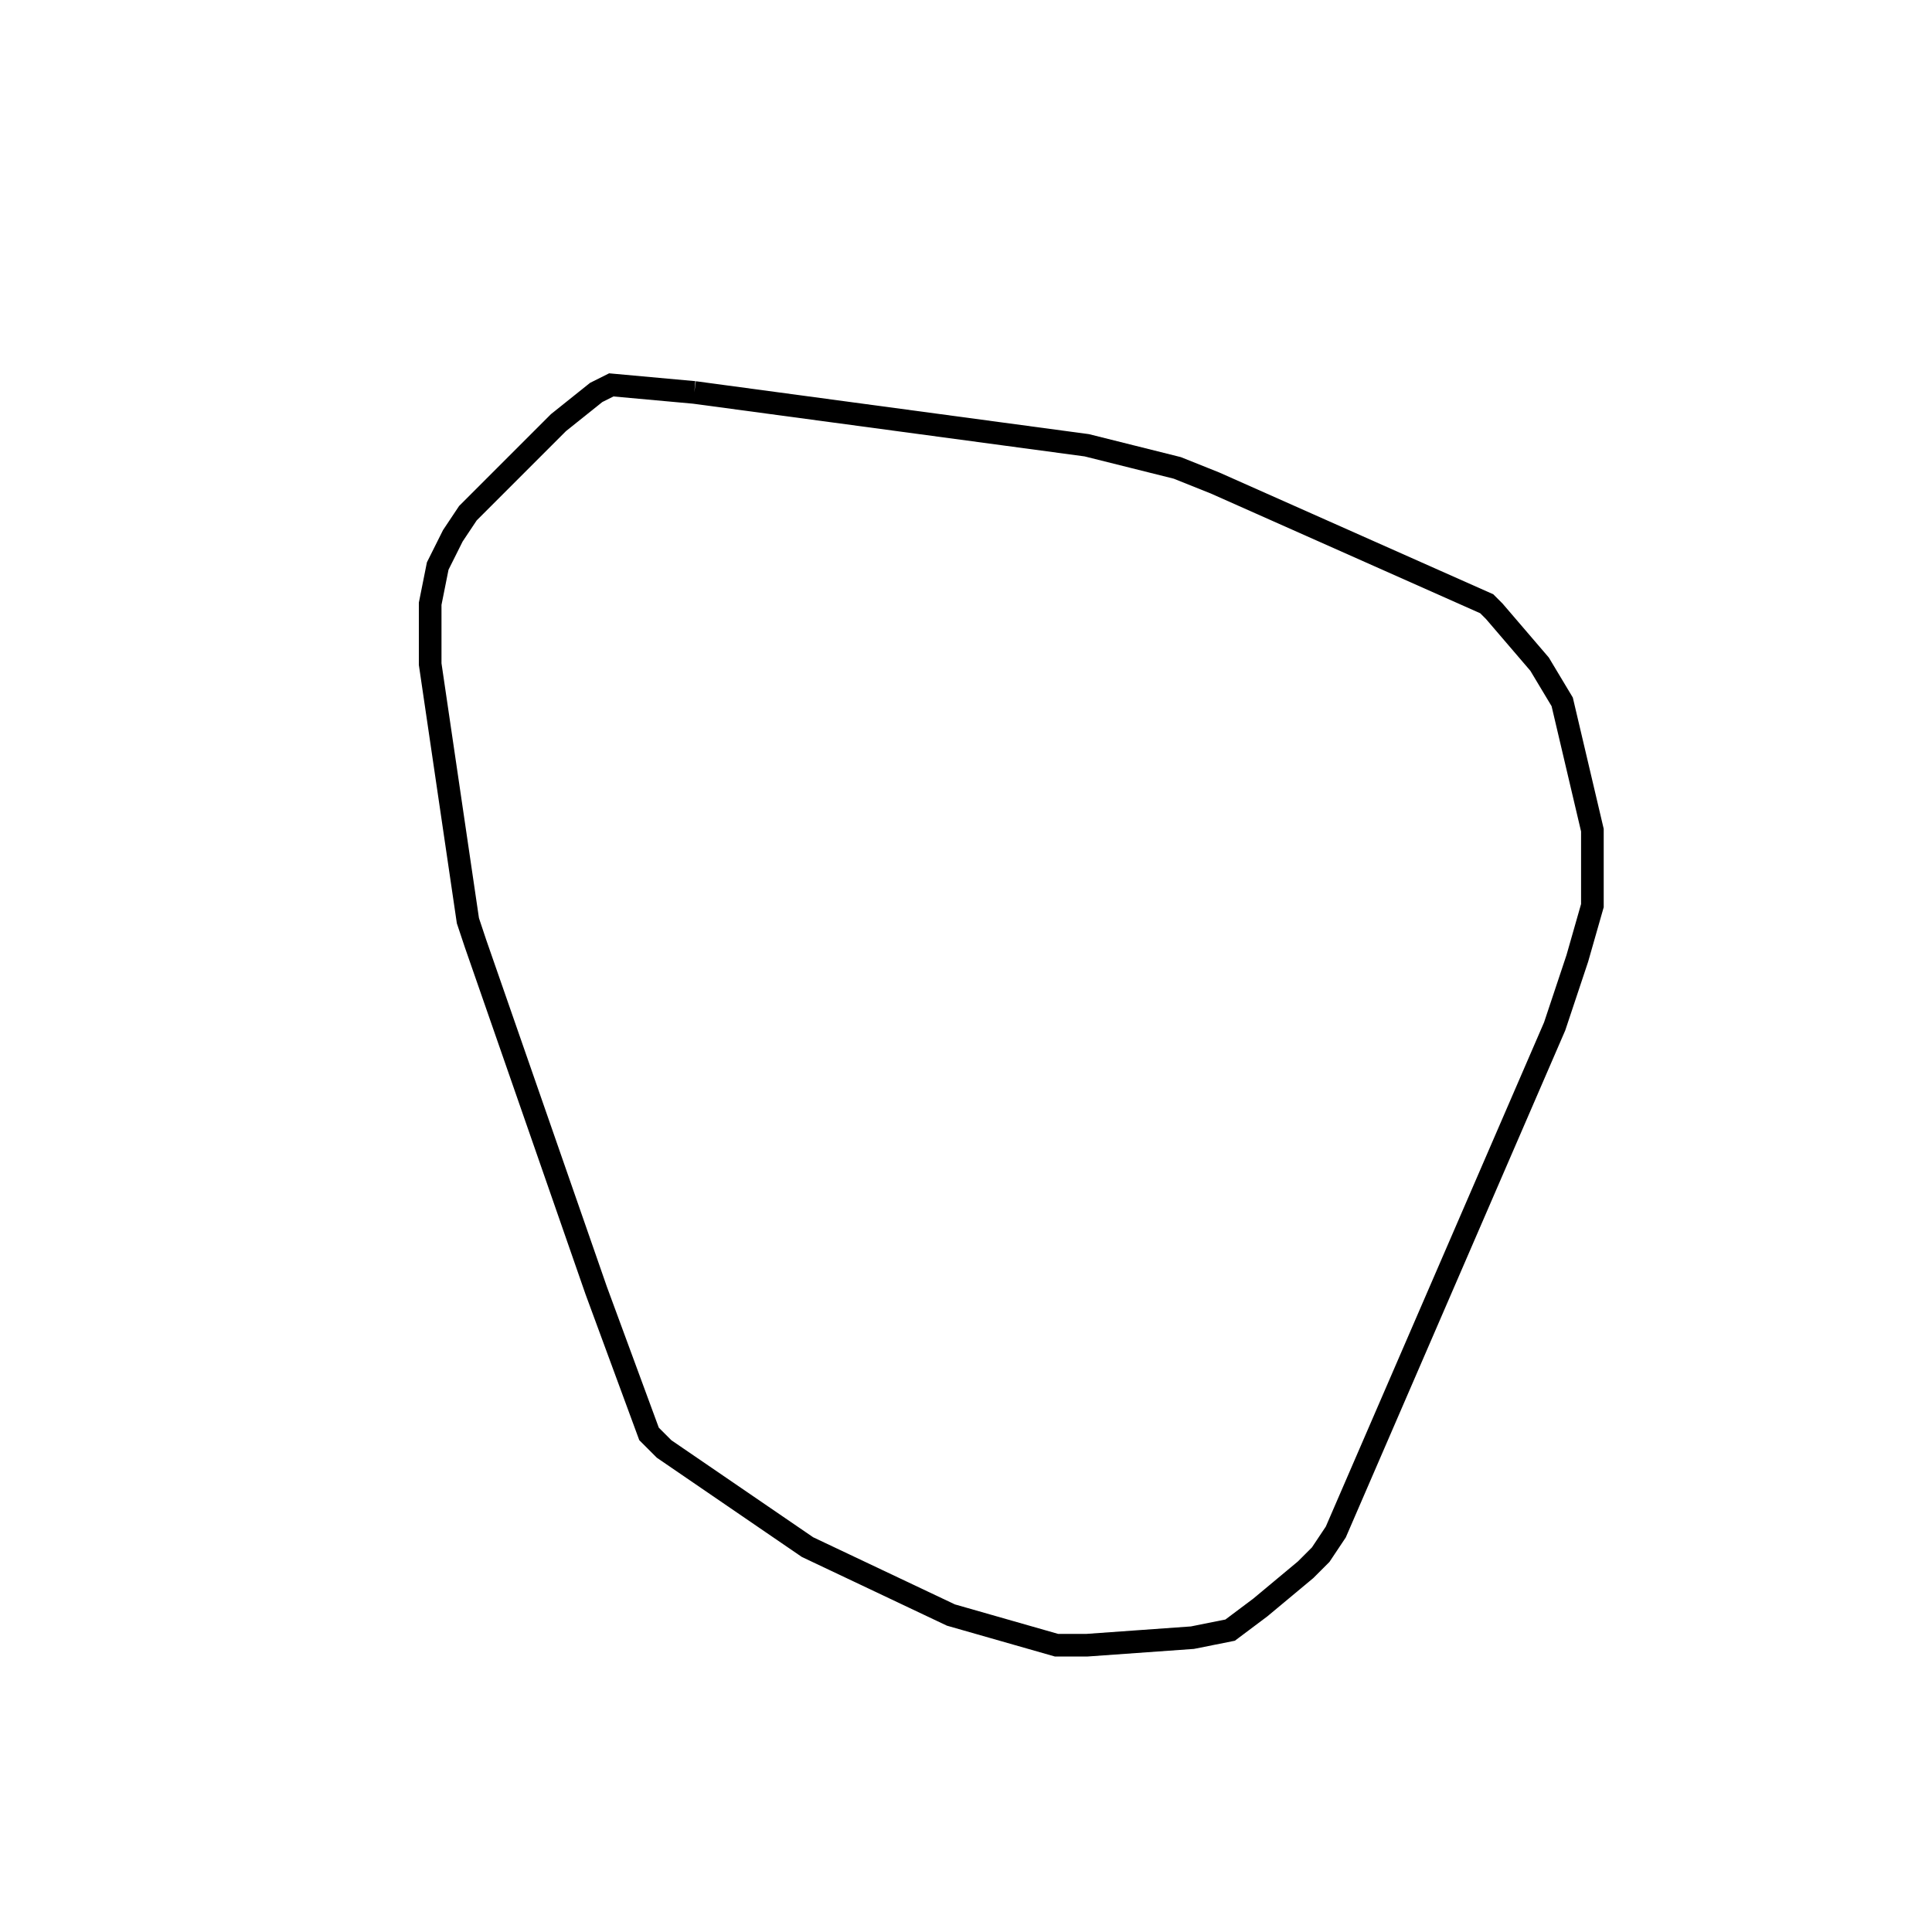 <svg width="256" height="256" xmlns="http://www.w3.org/2000/svg" fill-opacity="0" stroke="black" stroke-width="3" ><path d="M92 52 144 59 156 62 161 64 197 80 198 81 204 88 207 93 211 110 211 120 209 127 206 136 177 203 175 206 173 208 167 213 163 216 158 217 144 218 140 218 126 214 107 205 88 192 86 190 79 171 63 125 62 122 57 88 57 80 58 75 60 71 62 68 74 56 79 52 81 51 92 52 "/></svg>
